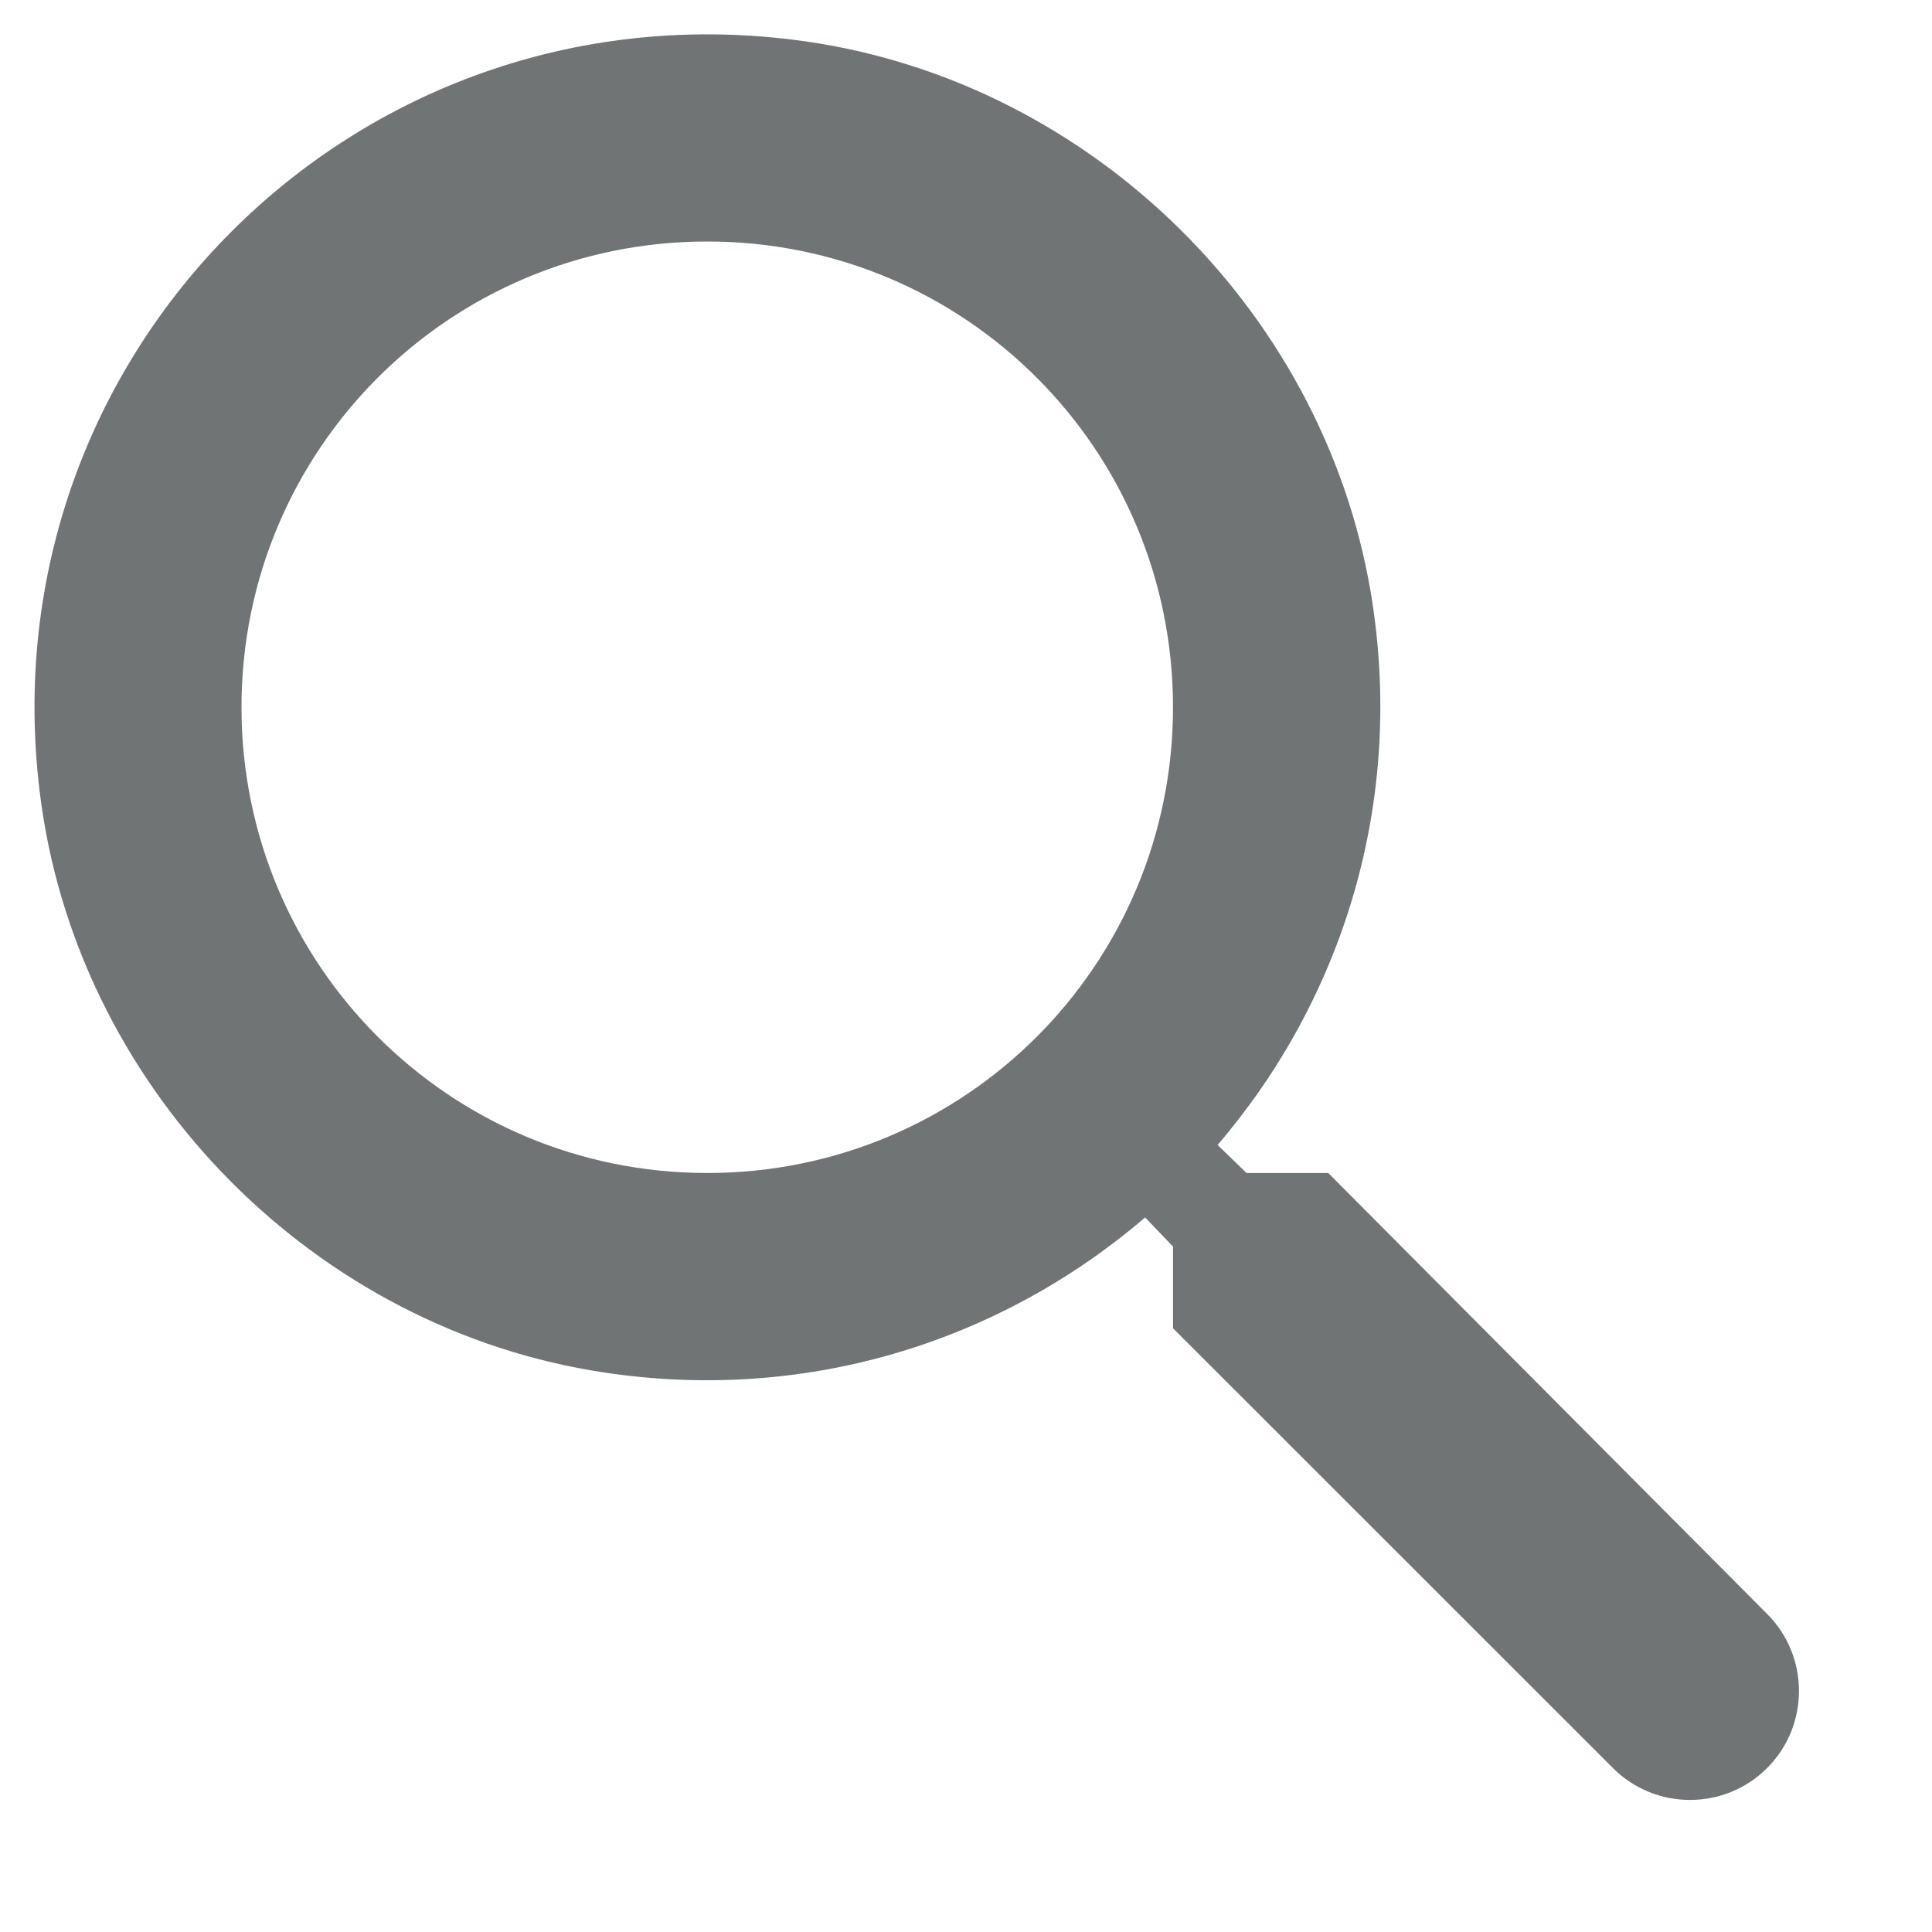 <svg width="14" height="14" viewBox="0 0 14 14" fill="none" xmlns="http://www.w3.org/2000/svg">
<path d="M9.625 8.5H9.033L8.823 8.297C9.723 7.247 10.188 5.815 9.933 4.293C9.58 2.208 7.84 0.542 5.74 0.287C2.568 -0.103 -0.102 2.567 0.288 5.74C0.543 7.84 2.208 9.58 4.293 9.932C5.815 10.188 7.248 9.723 8.298 8.822L8.5 9.033V9.625L11.688 12.812C11.995 13.12 12.498 13.12 12.805 12.812C13.113 12.505 13.113 12.002 12.805 11.695L9.625 8.5ZM5.125 8.5C3.258 8.5 1.75 6.992 1.75 5.125C1.75 3.257 3.258 1.75 5.125 1.75C6.993 1.75 8.5 3.257 8.5 5.125C8.5 6.992 6.993 8.5 5.125 8.5Z" fill="#717475"/>
</svg>
